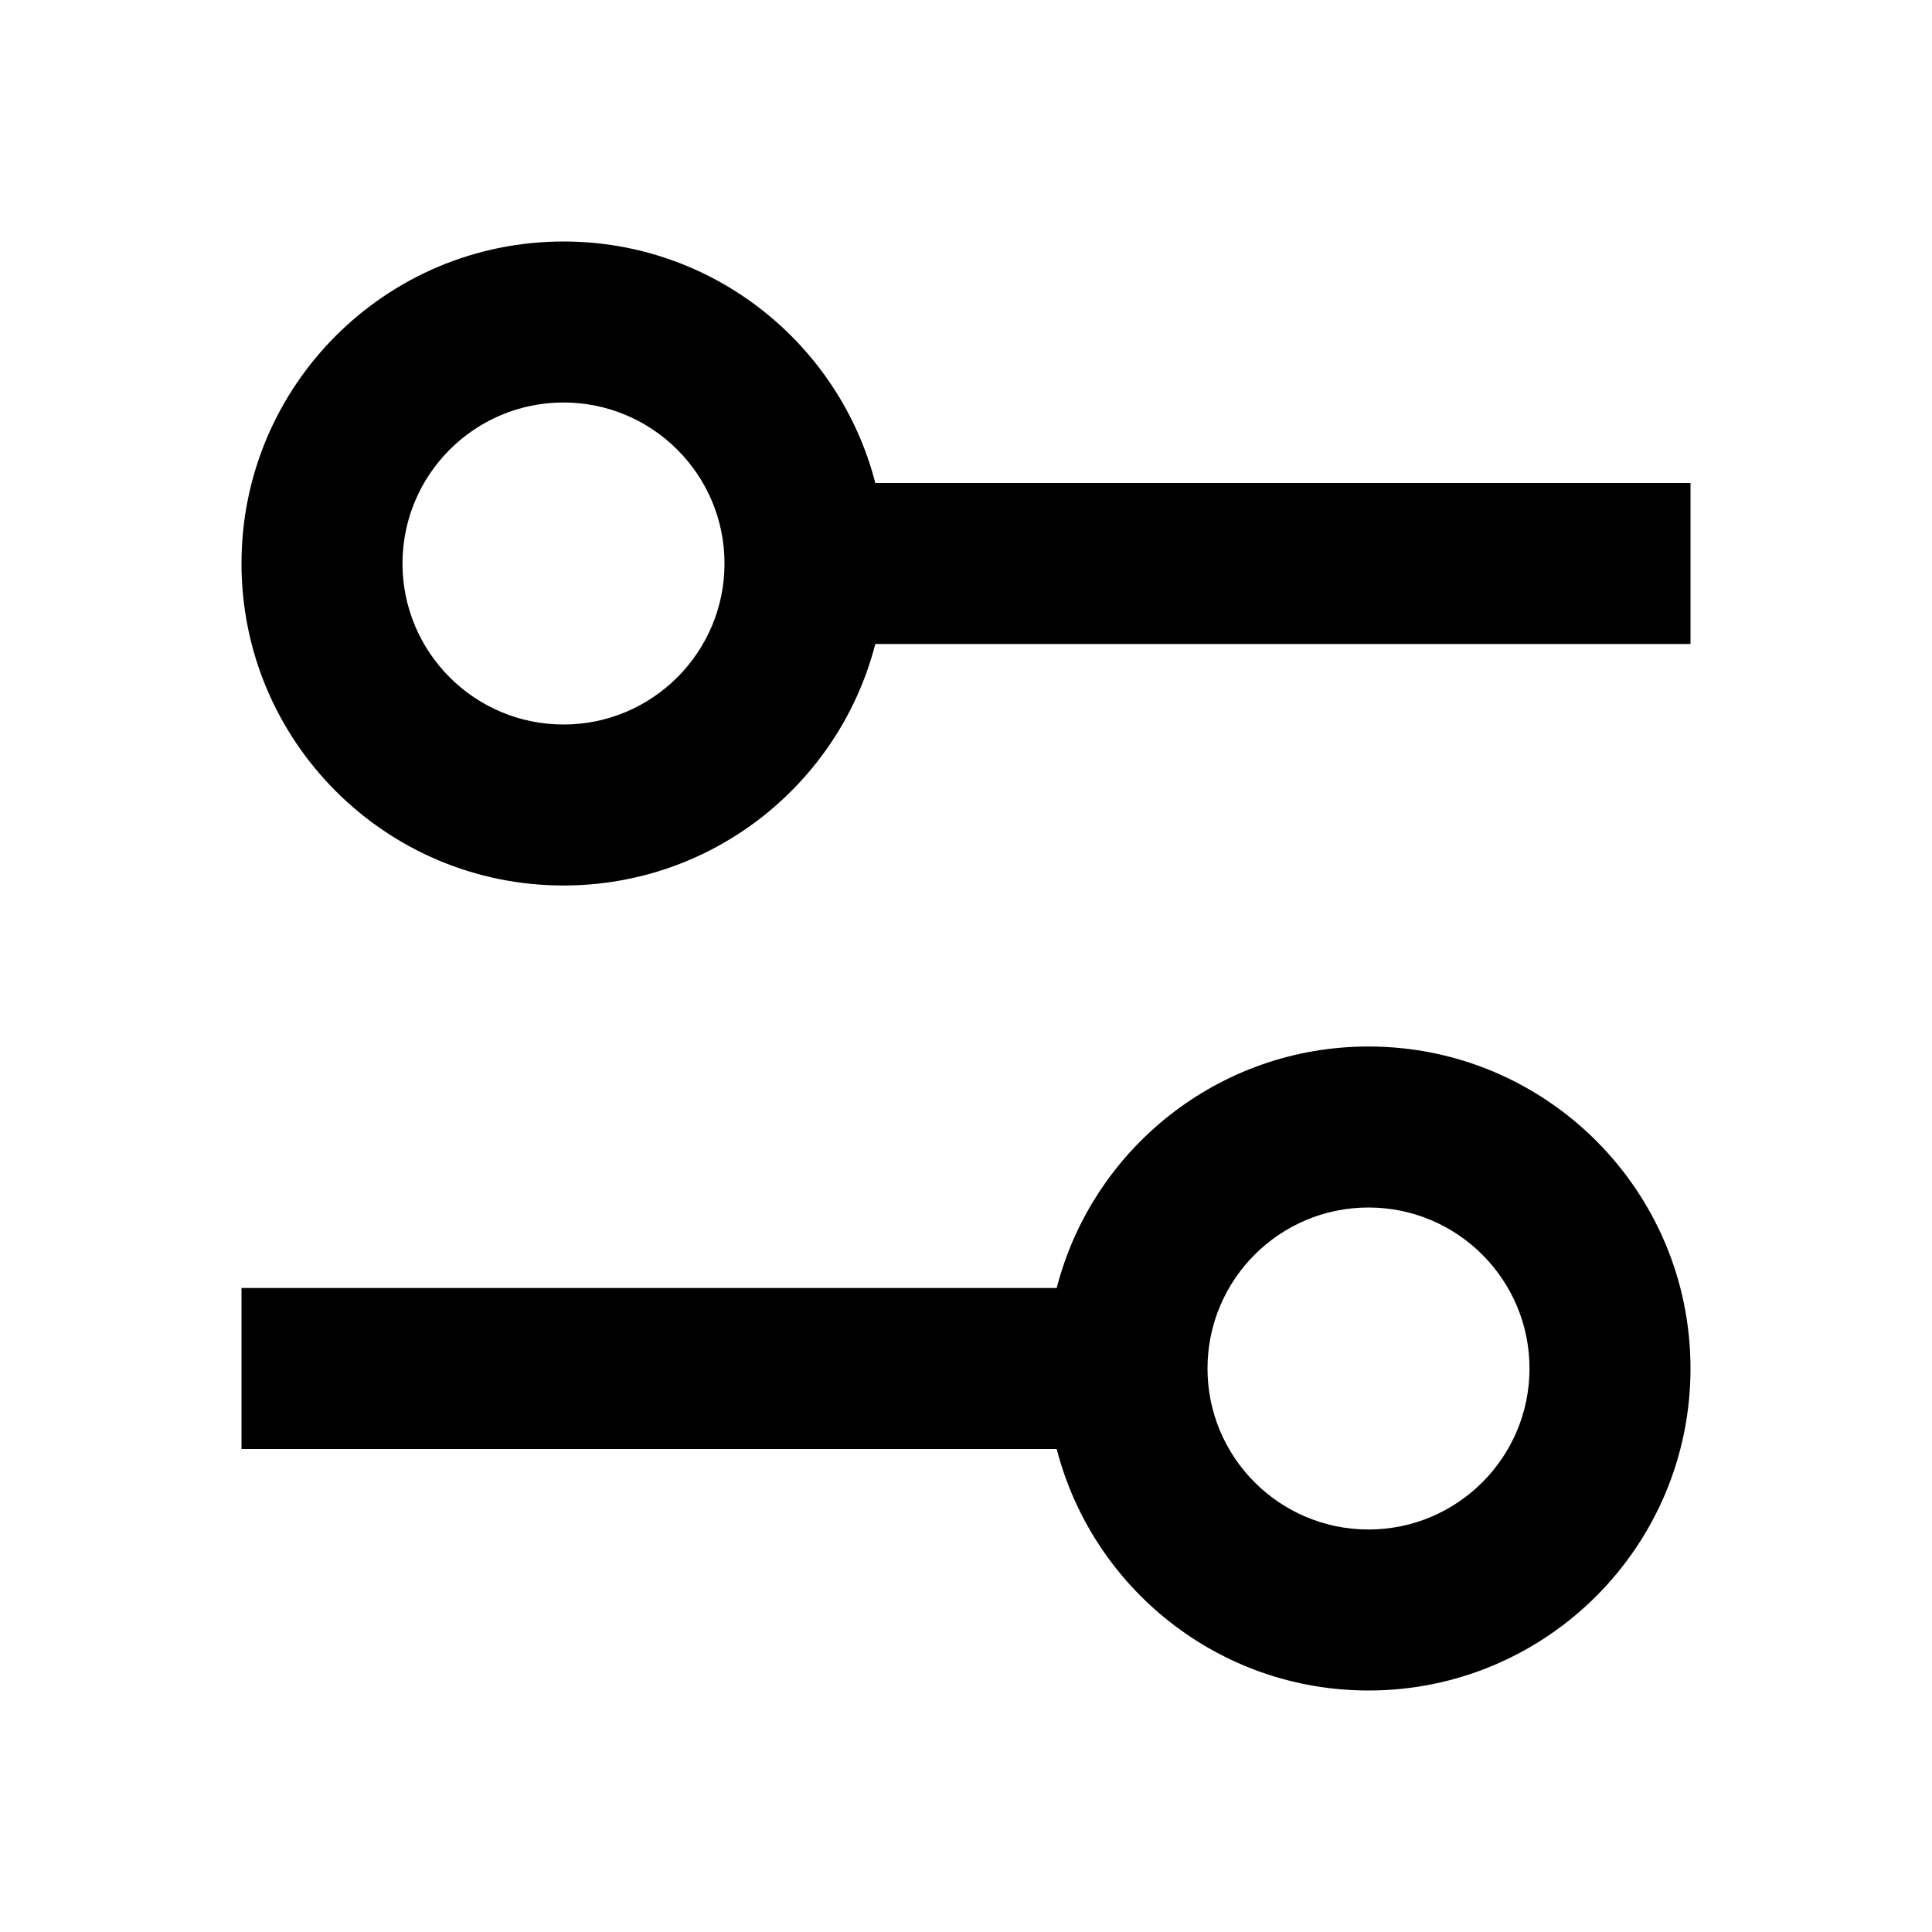 <svg width="18" height="18" viewBox="0 0 18 18" fill="none" xmlns="http://www.w3.org/2000/svg">
<path fill-rule="evenodd" clip-rule="evenodd" d="M5.25 8.25C6.648 8.25 7.822 7.294 8.155 6H15.75V4.5H8.155C7.822 3.206 6.648 2.25 5.25 2.25C3.593 2.25 2.25 3.593 2.25 5.25C2.25 6.907 3.593 8.25 5.25 8.25ZM5.25 6.75C6.078 6.75 6.75 6.078 6.75 5.25C6.75 4.422 6.078 3.75 5.25 3.75C4.422 3.75 3.75 4.422 3.75 5.25C3.75 6.078 4.422 6.75 5.25 6.75Z" fill="black"/>
<path fill-rule="evenodd" clip-rule="evenodd" d="M9.845 12C10.178 10.706 11.352 9.75 12.75 9.75C14.407 9.75 15.75 11.093 15.75 12.75C15.75 14.407 14.407 15.75 12.75 15.75C11.352 15.75 10.178 14.794 9.845 13.5H2.25V12H9.845ZM14.25 12.75C14.25 13.578 13.578 14.25 12.75 14.25C11.922 14.25 11.25 13.578 11.25 12.75C11.25 11.922 11.922 11.25 12.75 11.25C13.578 11.25 14.25 11.922 14.25 12.75Z" fill="black"/>
</svg>
